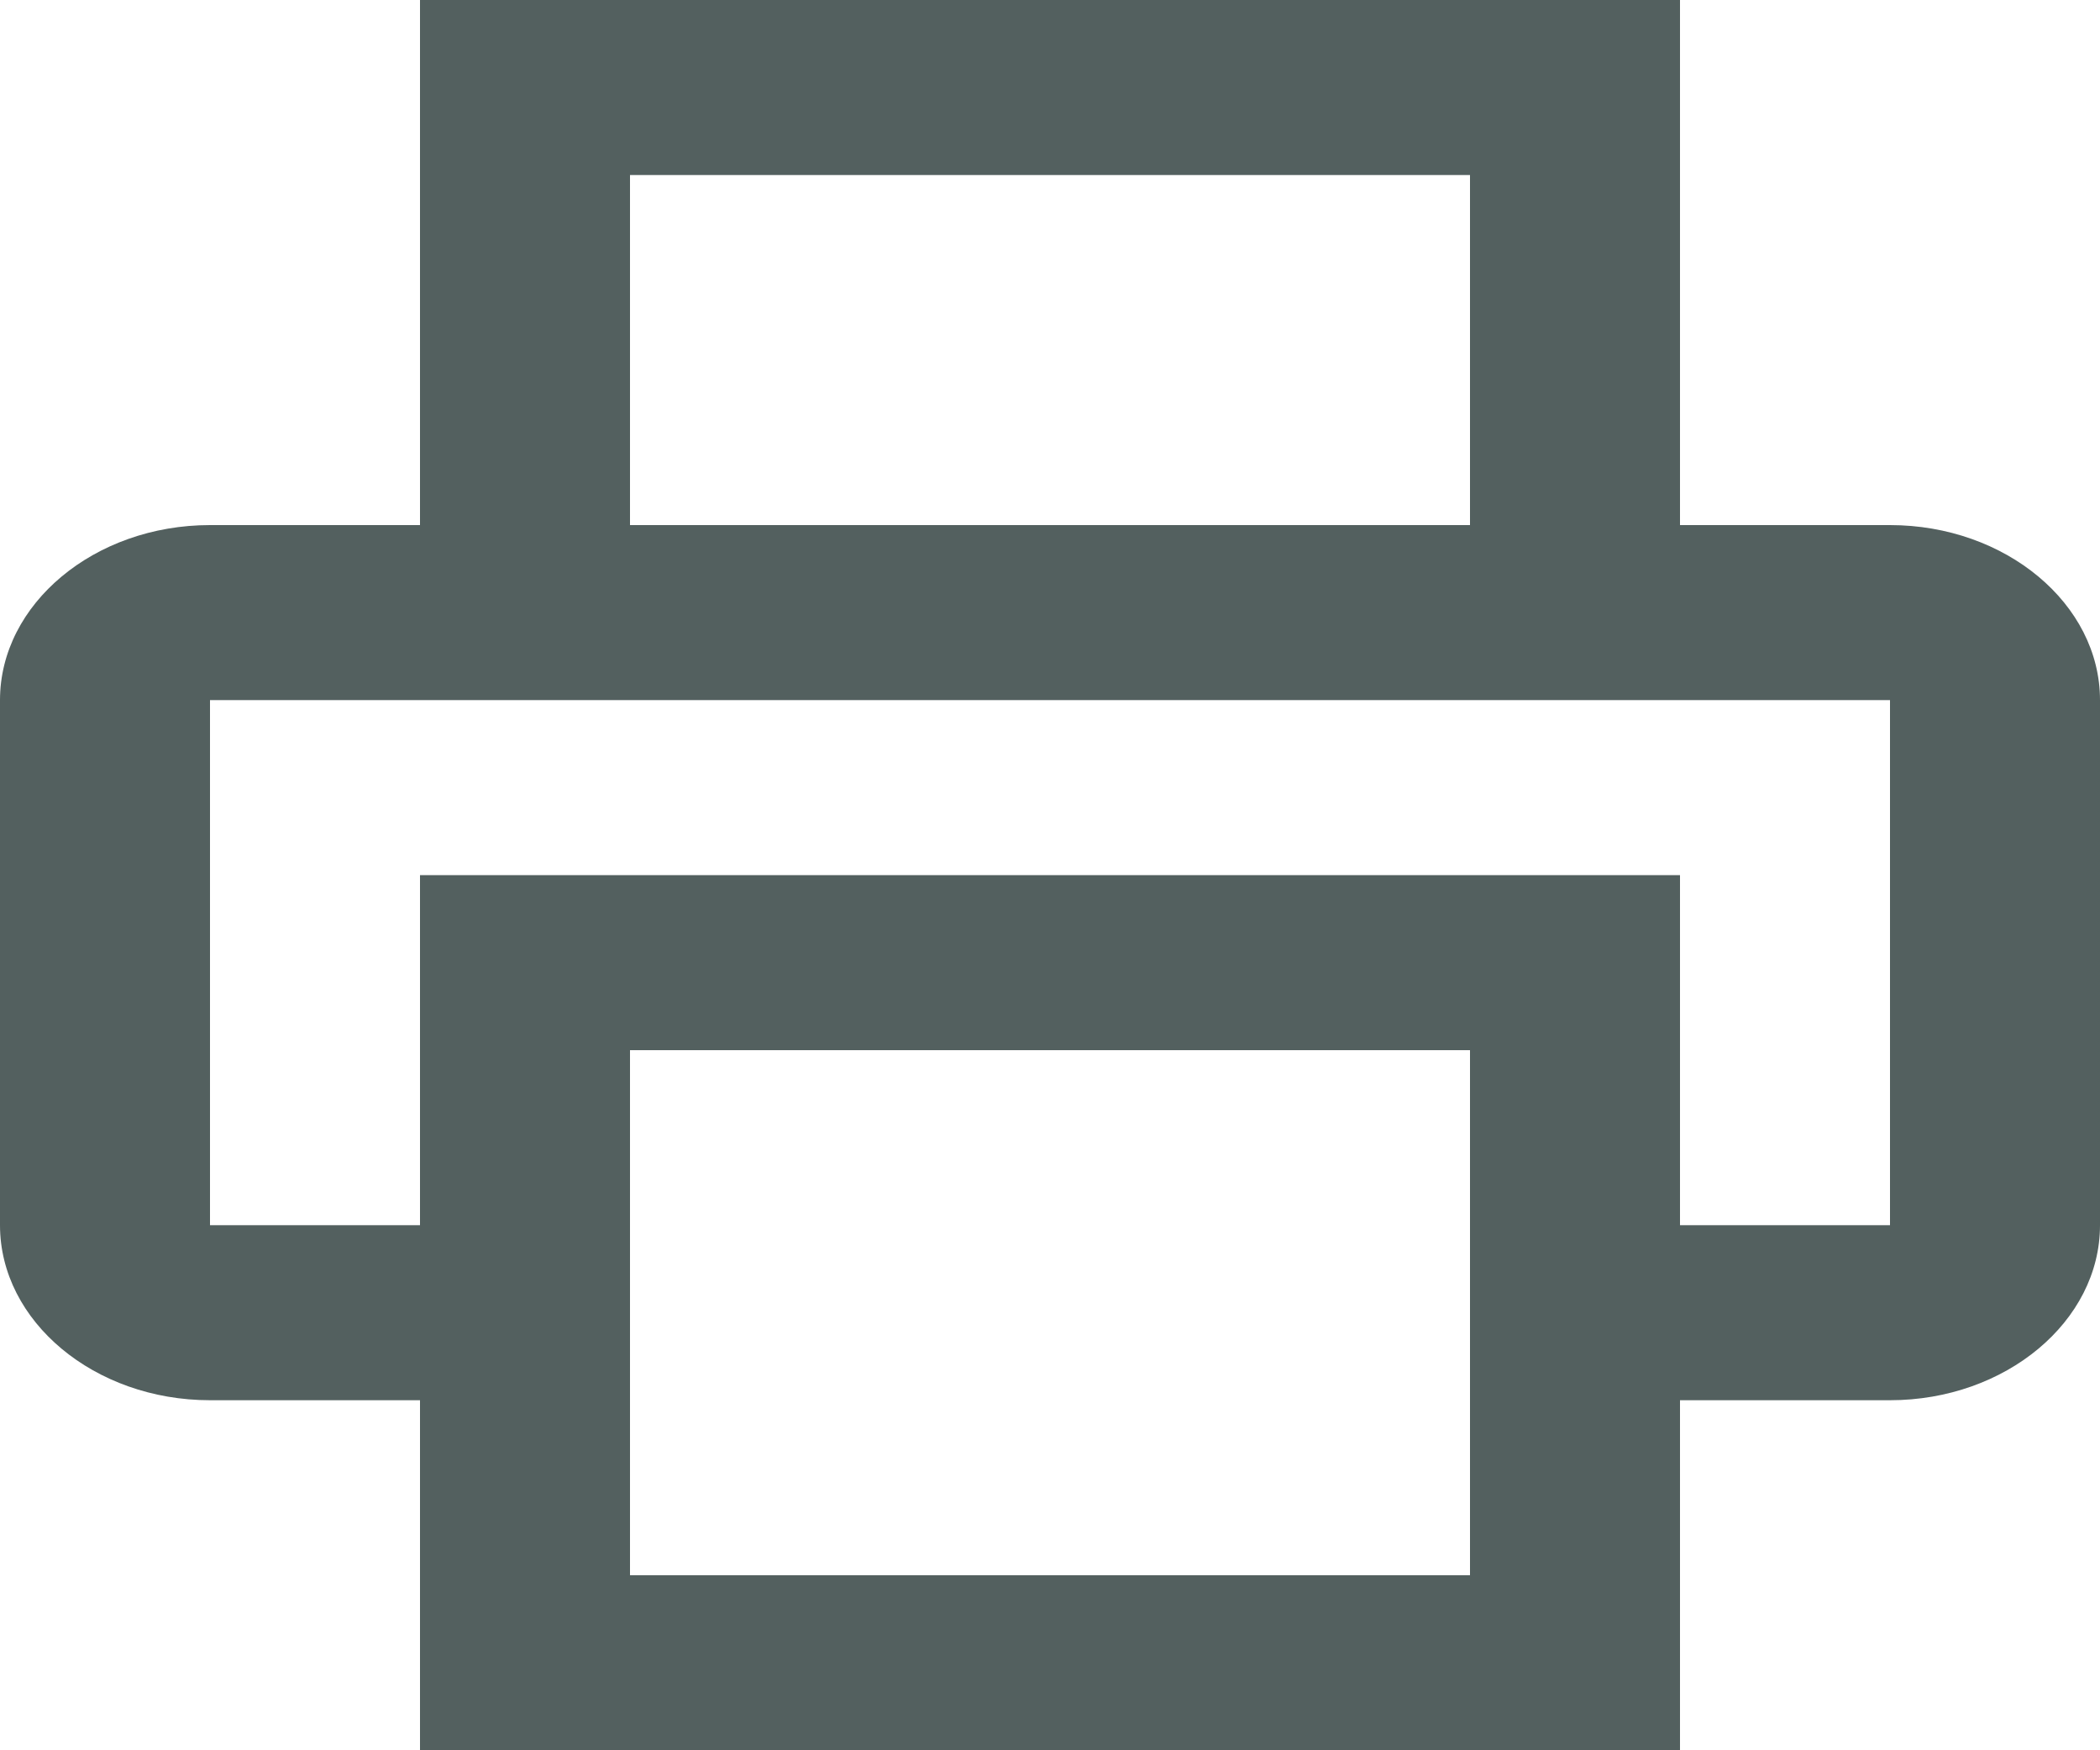 <svg width="18" height="15" viewBox="0 0 18 15" fill="none" xmlns="http://www.w3.org/2000/svg">
<g clip-path="url(#clip0_174_2212)">
<path d="M1.8 12H3.6V15H14.4V12H16.2C17.19 12 18 11.325 18 10.5V6C18 5.175 17.19 4.5 16.2 4.5H14.4V0H3.6V4.5H1.8C0.81 4.5 0 5.175 0 6V10.5C0 11.325 0.81 12 1.8 12ZM12.6 13.5H5.4V9H12.6V13.5ZM5.4 1.5H12.6V4.5H5.4V1.5ZM1.8 6H16.2V10.5H14.4V7.5H3.6V10.5H1.8V6Z" fill="#53605F"/>
</g>
<defs>
<clipPath id="clip0_174_2212">
<rect width="18" height="15" fill="white"/>
</clipPath>
</defs>
</svg>
